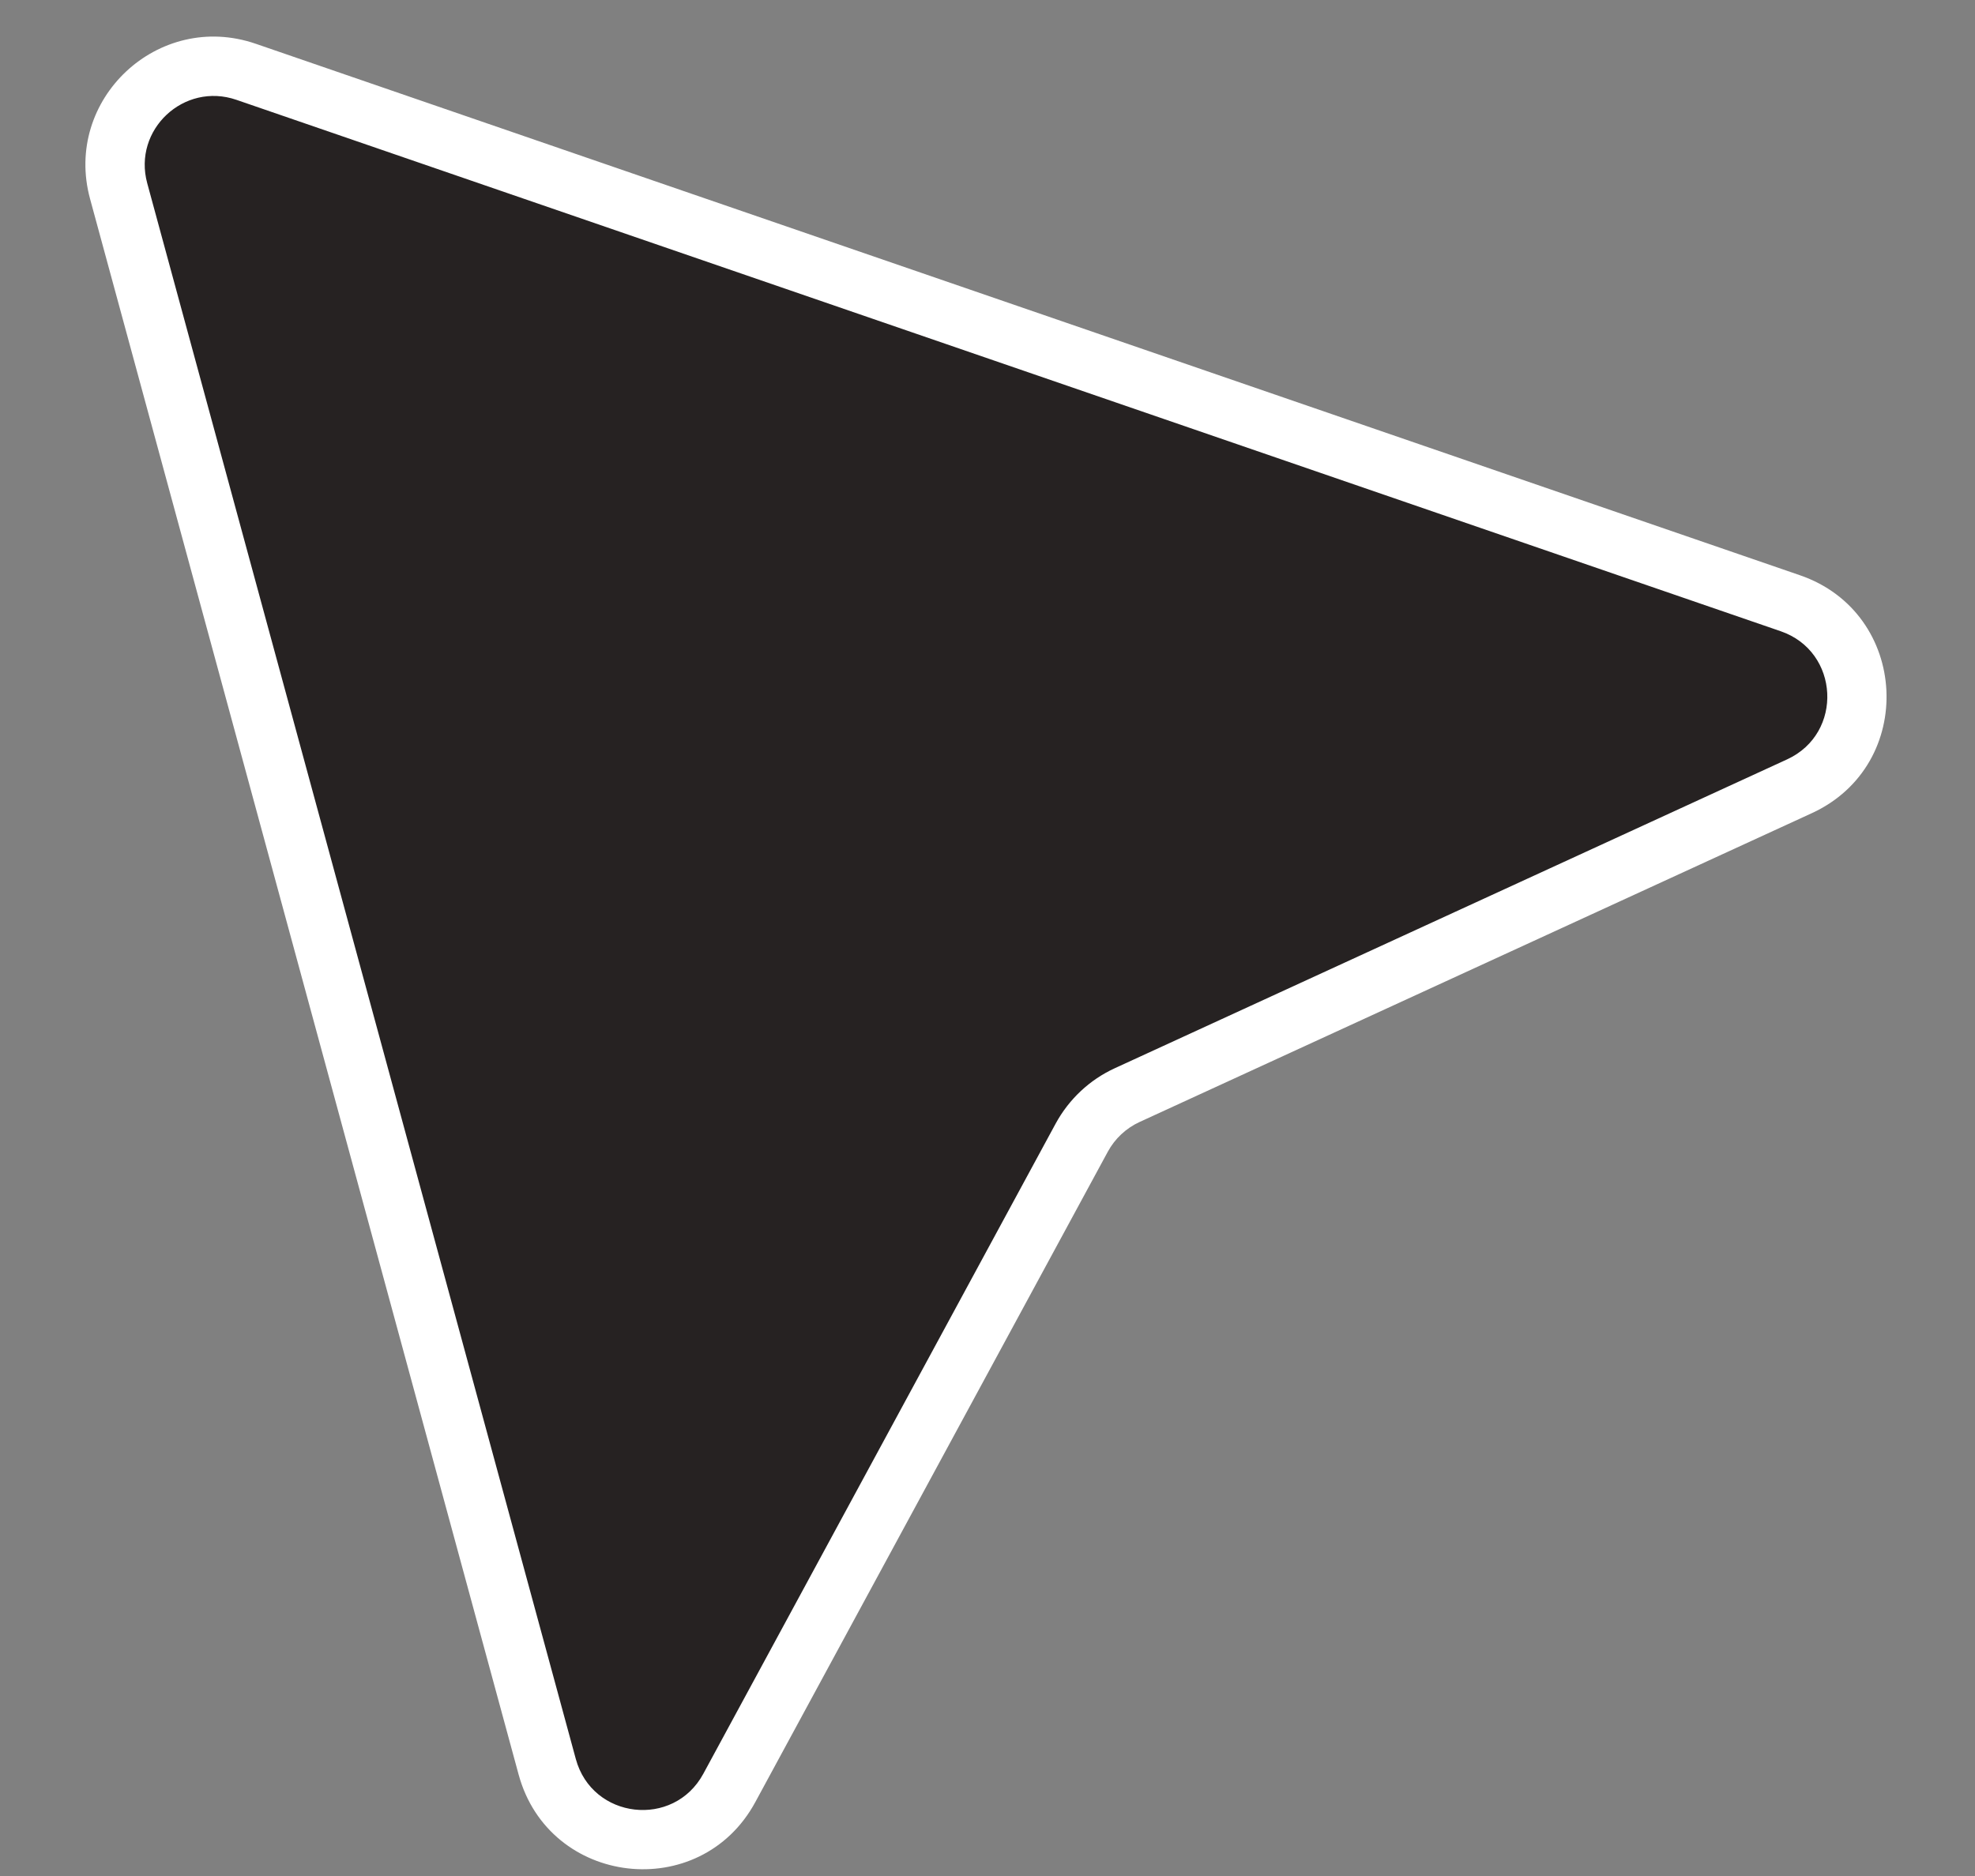 <svg width="20" height="19" viewBox="0 0 20 19" fill="none" xmlns="http://www.w3.org/2000/svg">
<rect x="0" y="0" width="20" height="19" fill="#808080" stroke="none"/>
<path d="M2.491 0.727L18.13 6.109C18.983 6.403 19.042 7.587 18.222 7.963L11.416 11.09C11.219 11.181 11.057 11.332 10.954 11.523L7.386 18.108C6.956 18.901 5.778 18.765 5.542 17.894L1.201 1.935C0.991 1.16 1.732 0.466 2.491 0.727Z" fill="#262222"/>
<path d="M18.13 6.109L18.227 5.826L18.13 6.109ZM2.491 0.727L2.589 0.443L2.491 0.727ZM1.201 1.935L0.912 2.014L0.912 2.014L1.201 1.935ZM5.542 17.894L5.831 17.815L5.831 17.815L5.542 17.894ZM7.386 18.108L7.649 18.251L7.649 18.251L7.386 18.108ZM10.954 11.523L10.69 11.38L10.69 11.38L10.954 11.523ZM11.416 11.09L11.291 10.818L11.291 10.818L11.416 11.09ZM18.222 7.963L18.347 8.236L18.347 8.236L18.222 7.963ZM18.227 5.826L2.589 0.443L2.394 1.011L18.032 6.393L18.227 5.826ZM2.589 0.443C1.602 0.104 0.638 1.007 0.912 2.014L1.491 1.856C1.343 1.314 1.862 0.828 2.394 1.011L2.589 0.443ZM0.912 2.014L5.252 17.973L5.831 17.815L1.491 1.856L0.912 2.014ZM5.252 17.973C5.56 19.104 7.091 19.282 7.649 18.251L7.122 17.965C6.821 18.52 5.997 18.425 5.831 17.815L5.252 17.973ZM7.649 18.251L11.218 11.665L10.69 11.38L7.122 17.965L7.649 18.251ZM11.218 11.665C11.29 11.532 11.403 11.426 11.541 11.363L11.291 10.818C11.035 10.935 10.825 11.132 10.69 11.38L11.218 11.665ZM11.541 11.363L18.347 8.236L18.097 7.691L11.291 10.818L11.541 11.363ZM18.347 8.236C19.413 7.746 19.336 6.207 18.227 5.826L18.032 6.393C18.629 6.598 18.671 7.427 18.097 7.691L18.347 8.236Z" fill="white"/>
</svg>
